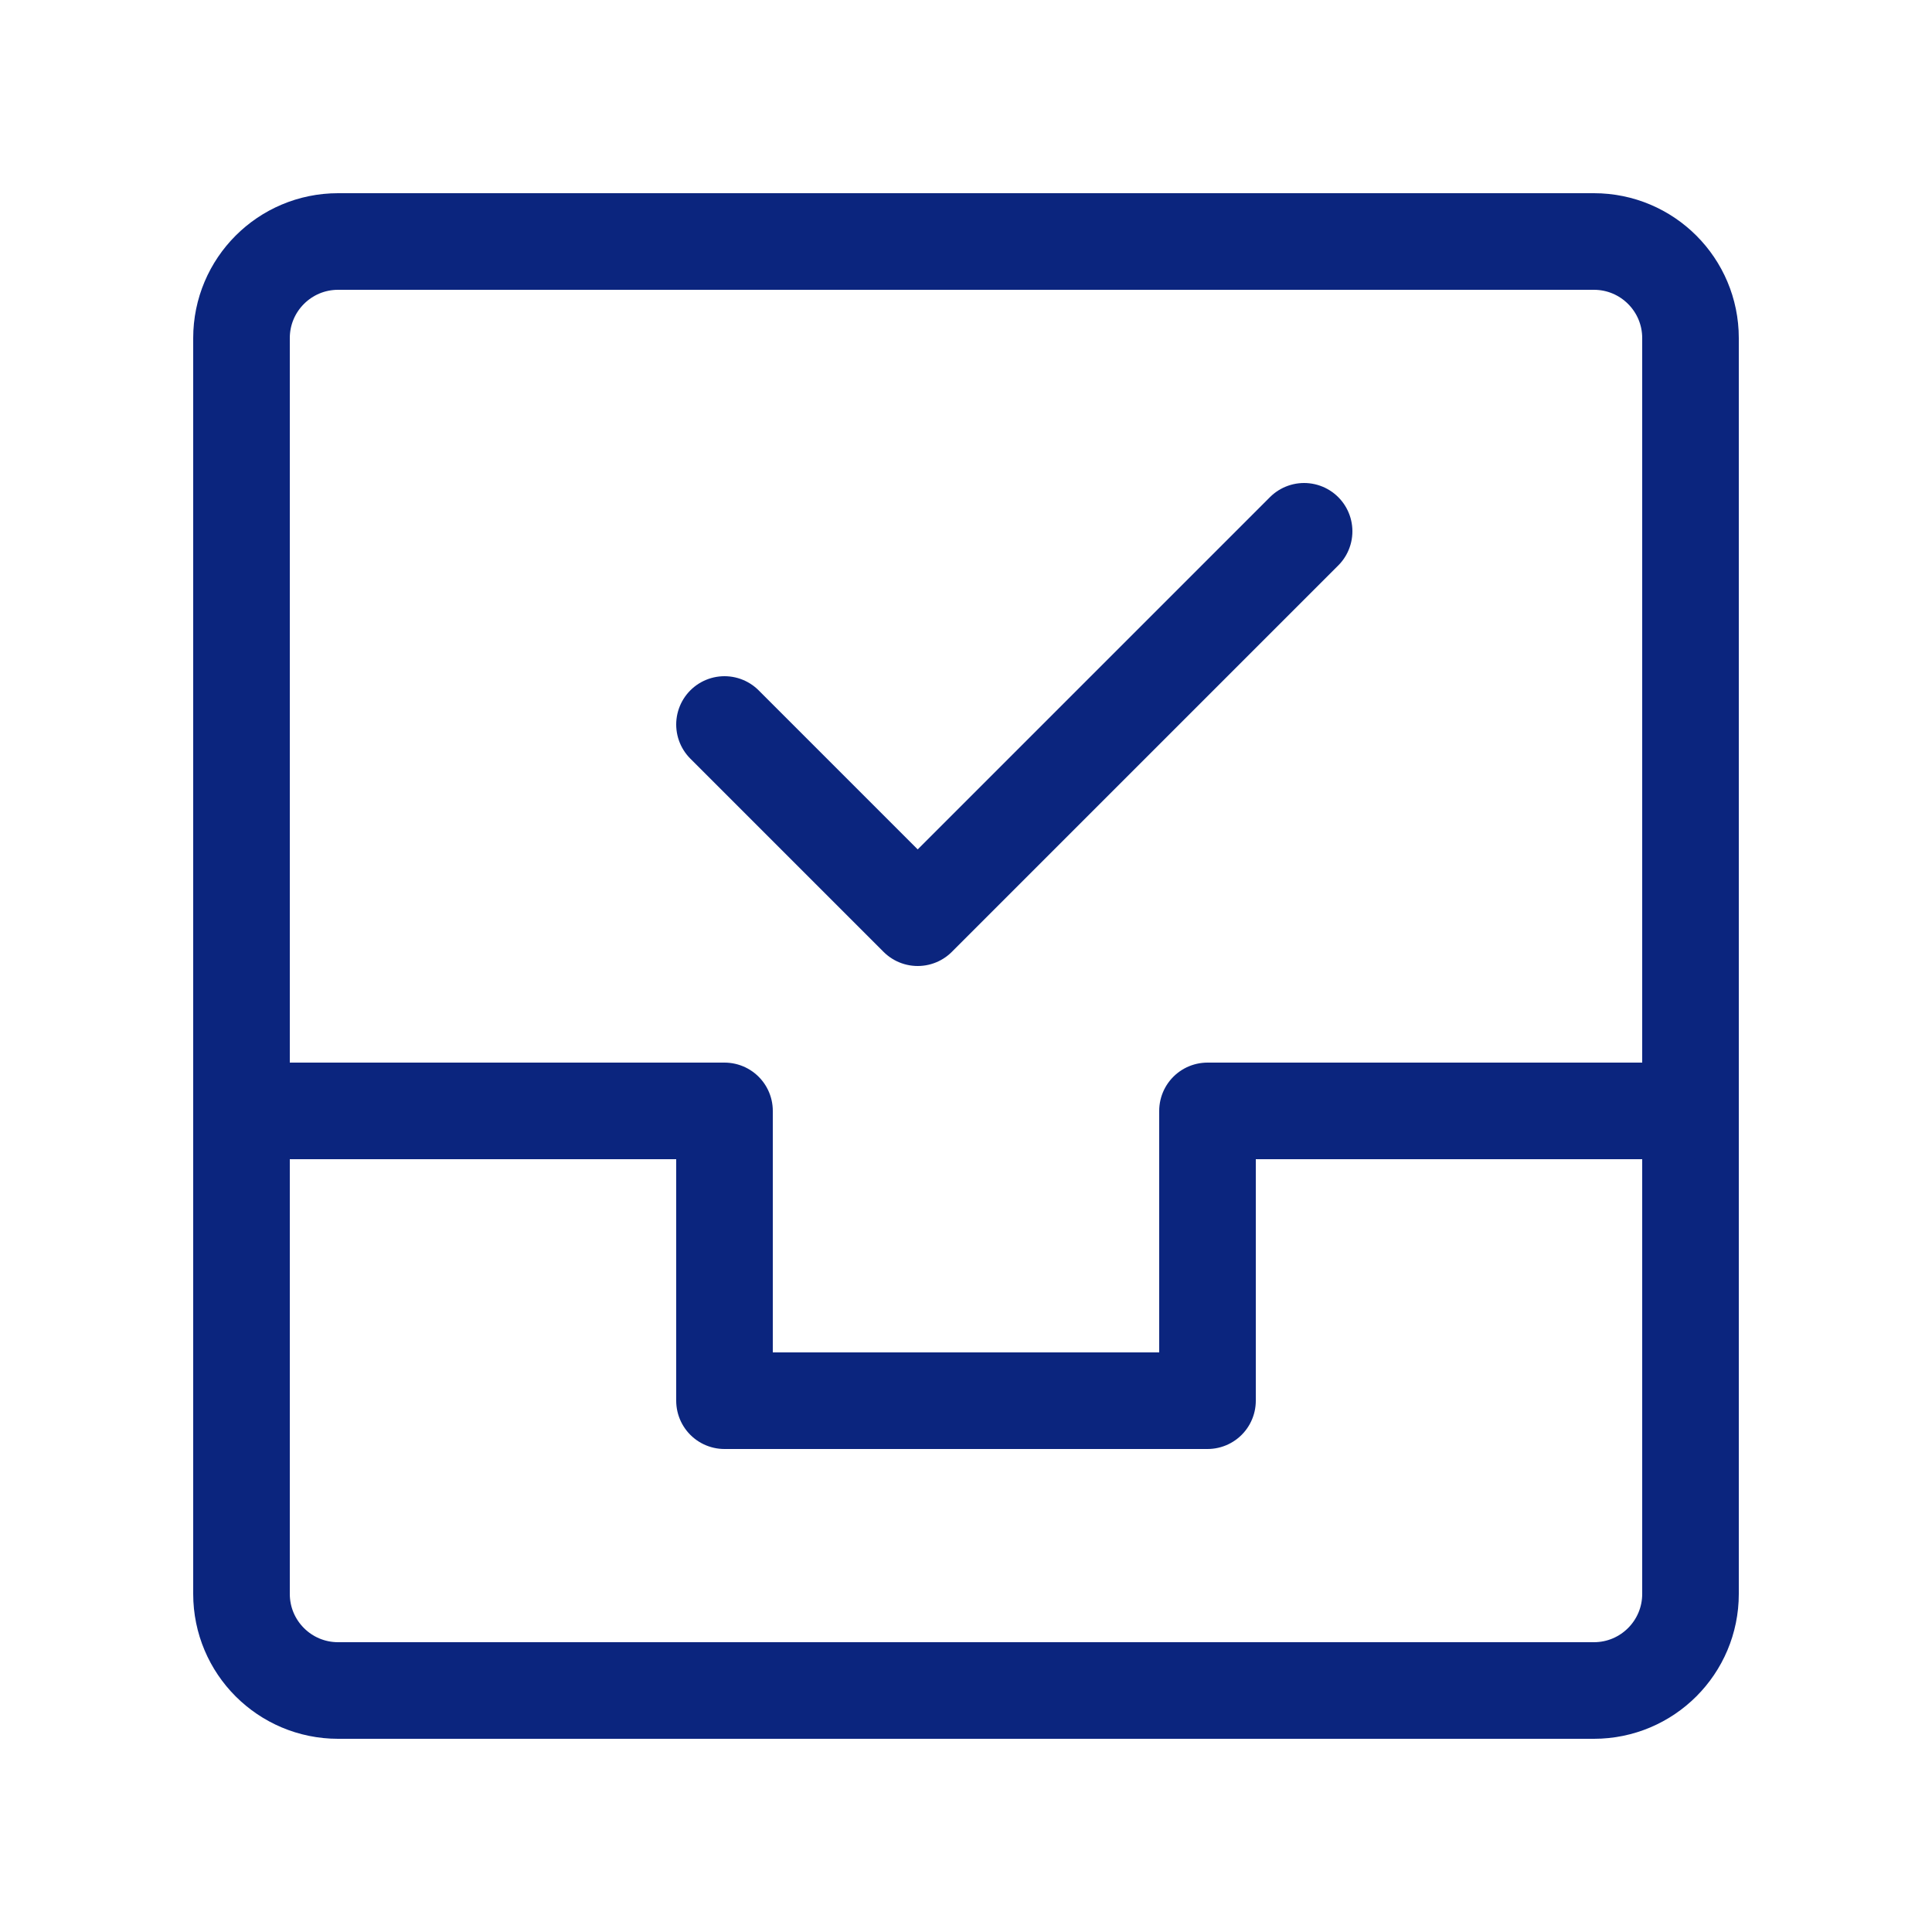 <svg width="16" height="16" viewBox="0 0 16 16" fill="none" xmlns="http://www.w3.org/2000/svg">
<path d="M13.2 14L2.8 14C2.358 14 2 13.642 2 13.2L2 2.8C2 2.358 2.358 2 2.8 2L13.2 2C13.642 2 14 2.358 14 2.8L14 13.2C14 13.642 13.642 14 13.2 14Z" stroke="#0B257E" stroke-width="0.8" stroke-miterlimit="10" stroke-linecap="round" stroke-linejoin="round"/>
<path d="M14 9.2L10 9.2L10 11.6L6 11.6L6 9.2L2 9.2" stroke="#0B257E" stroke-width="0.8" stroke-miterlimit="10" stroke-linecap="round" stroke-linejoin="round"/>
<path d="M6 6L7.6 7.6L10.8 4.4" stroke="#0B257E" stroke-width="0.8" stroke-miterlimit="10" stroke-linecap="round" stroke-linejoin="round"/>
</svg>
